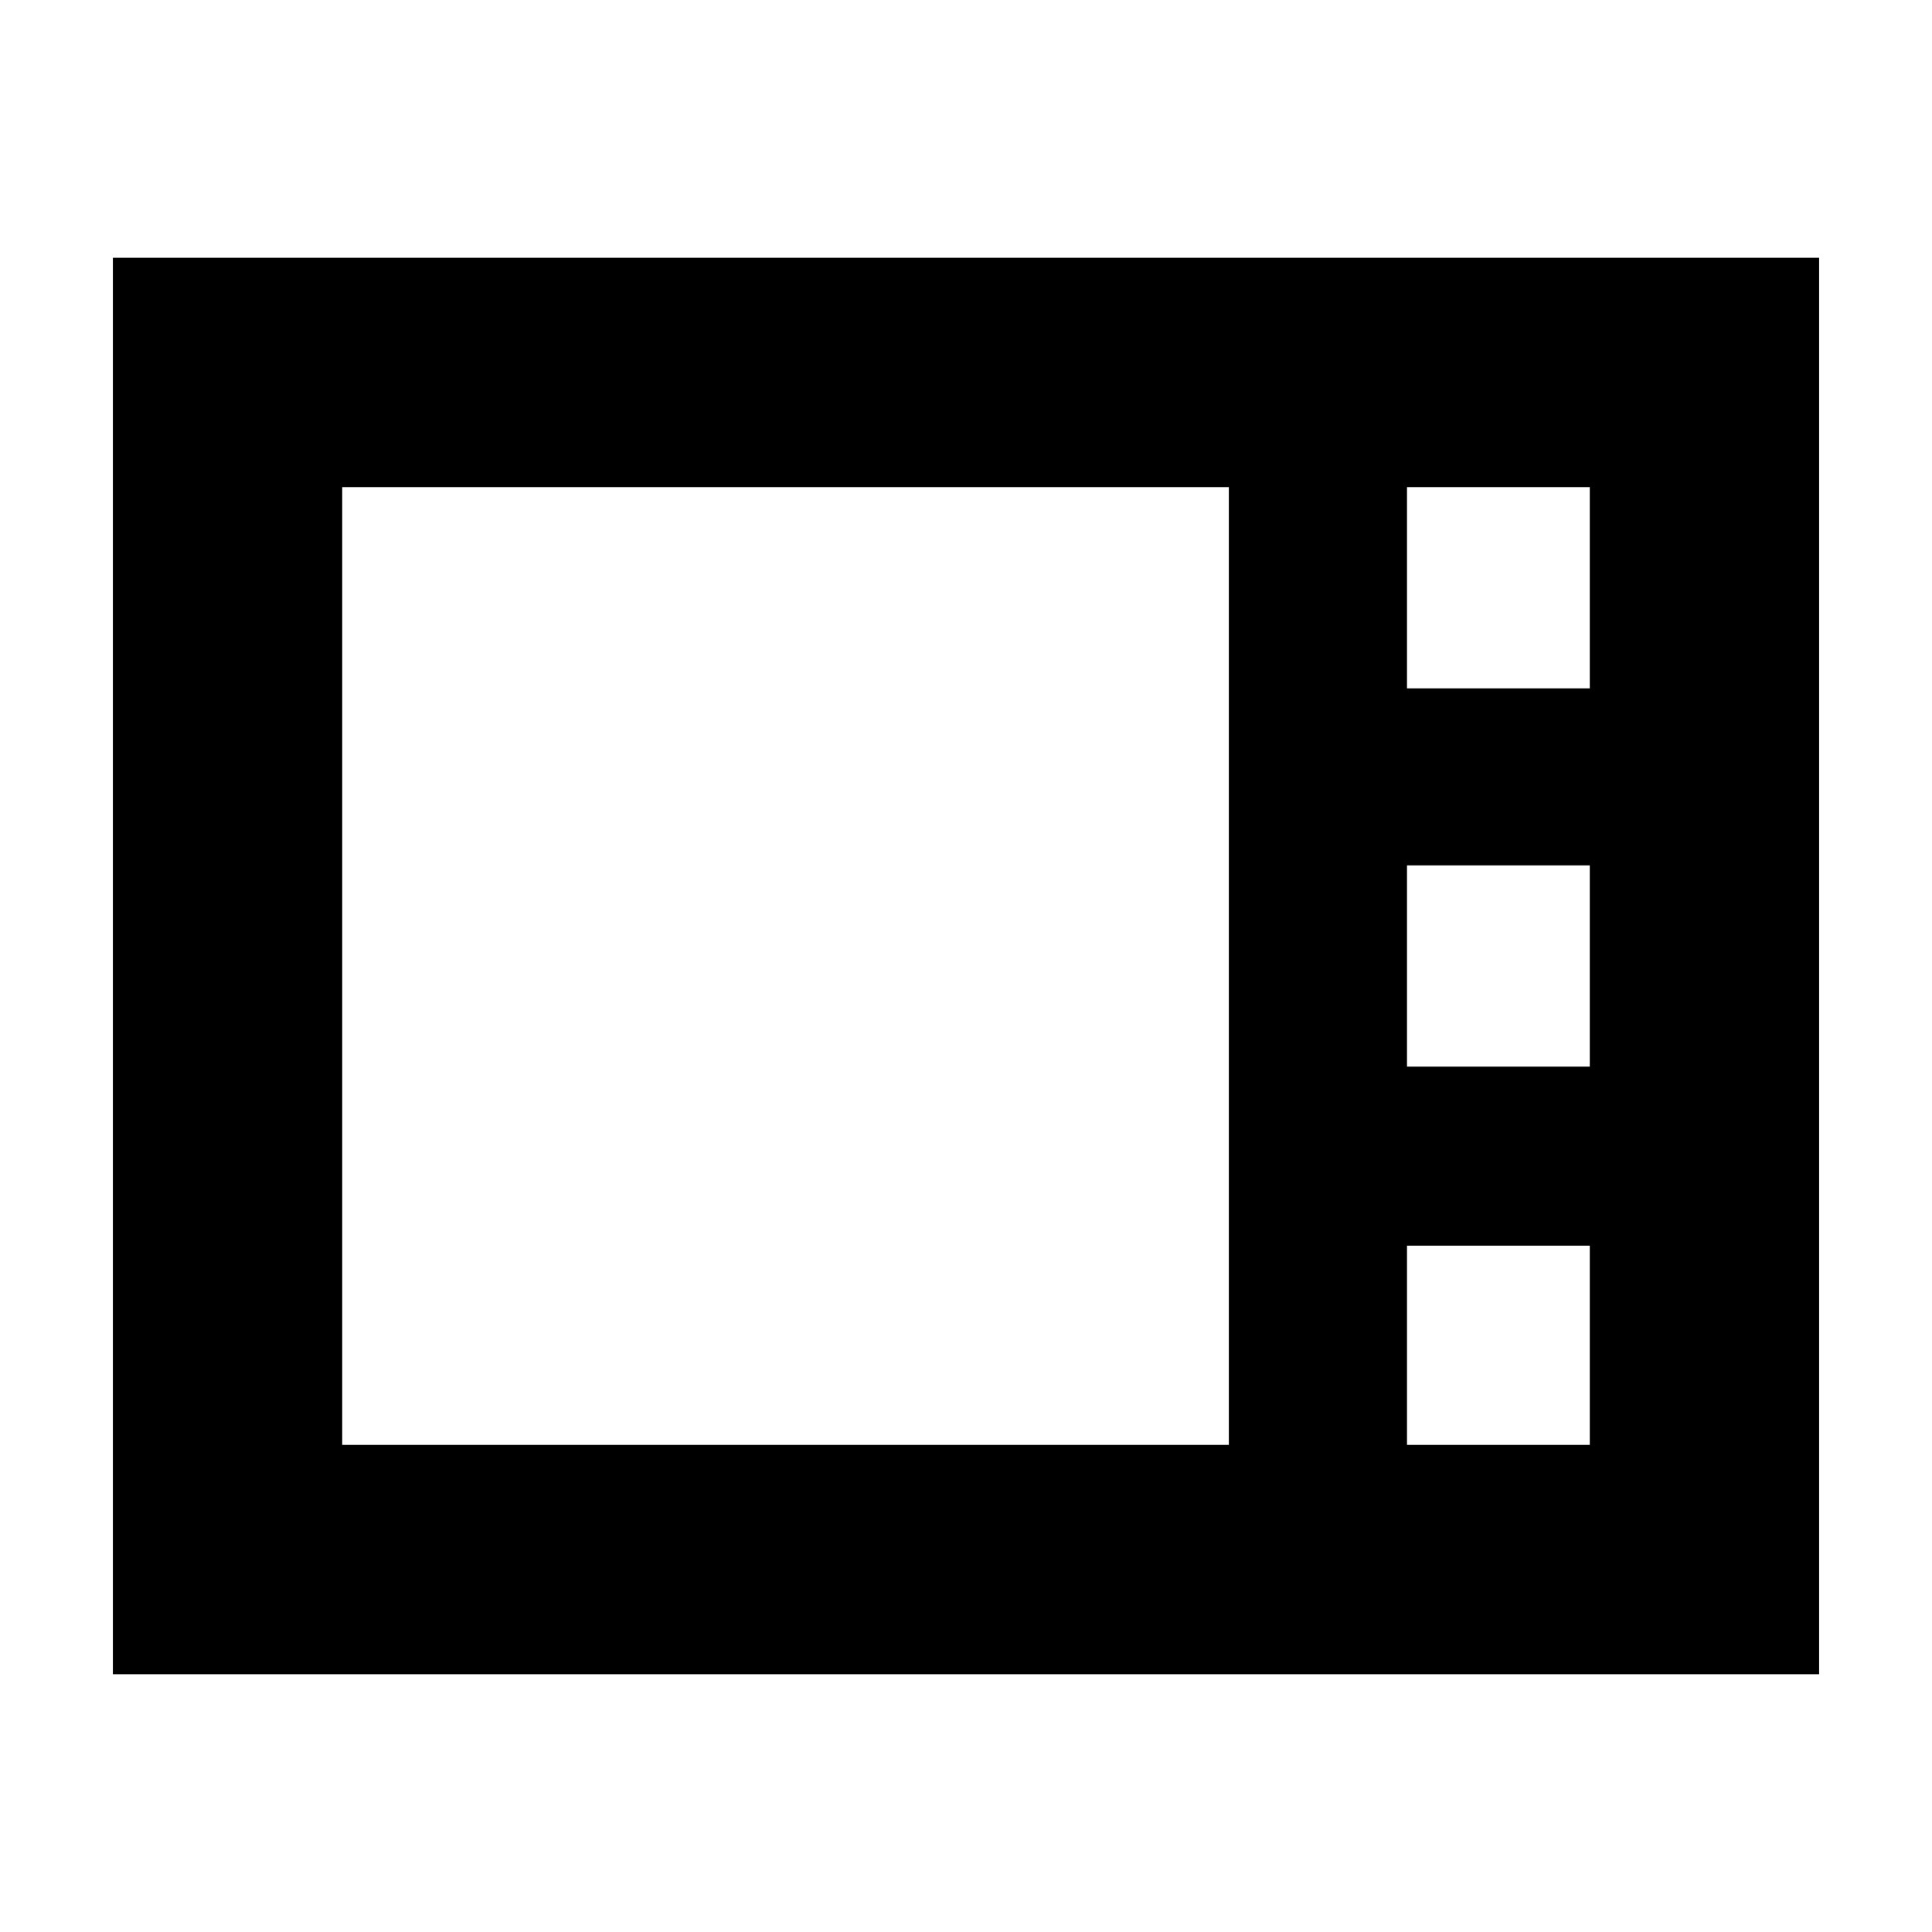 <svg xmlns="http://www.w3.org/2000/svg" height="20" viewBox="0 -960 960 960" width="20"><path d="M56.09-128.09v-703.82h847.82v703.82H56.09Zm643.04-489.87h90.83v-100h-90.83v100Zm0 187.96h90.83v-100h-90.83v100ZM170.04-242.04h440.57v-475.92H170.04v475.92Zm529.09 0h90.83v-99h-90.83v99Z"/></svg>